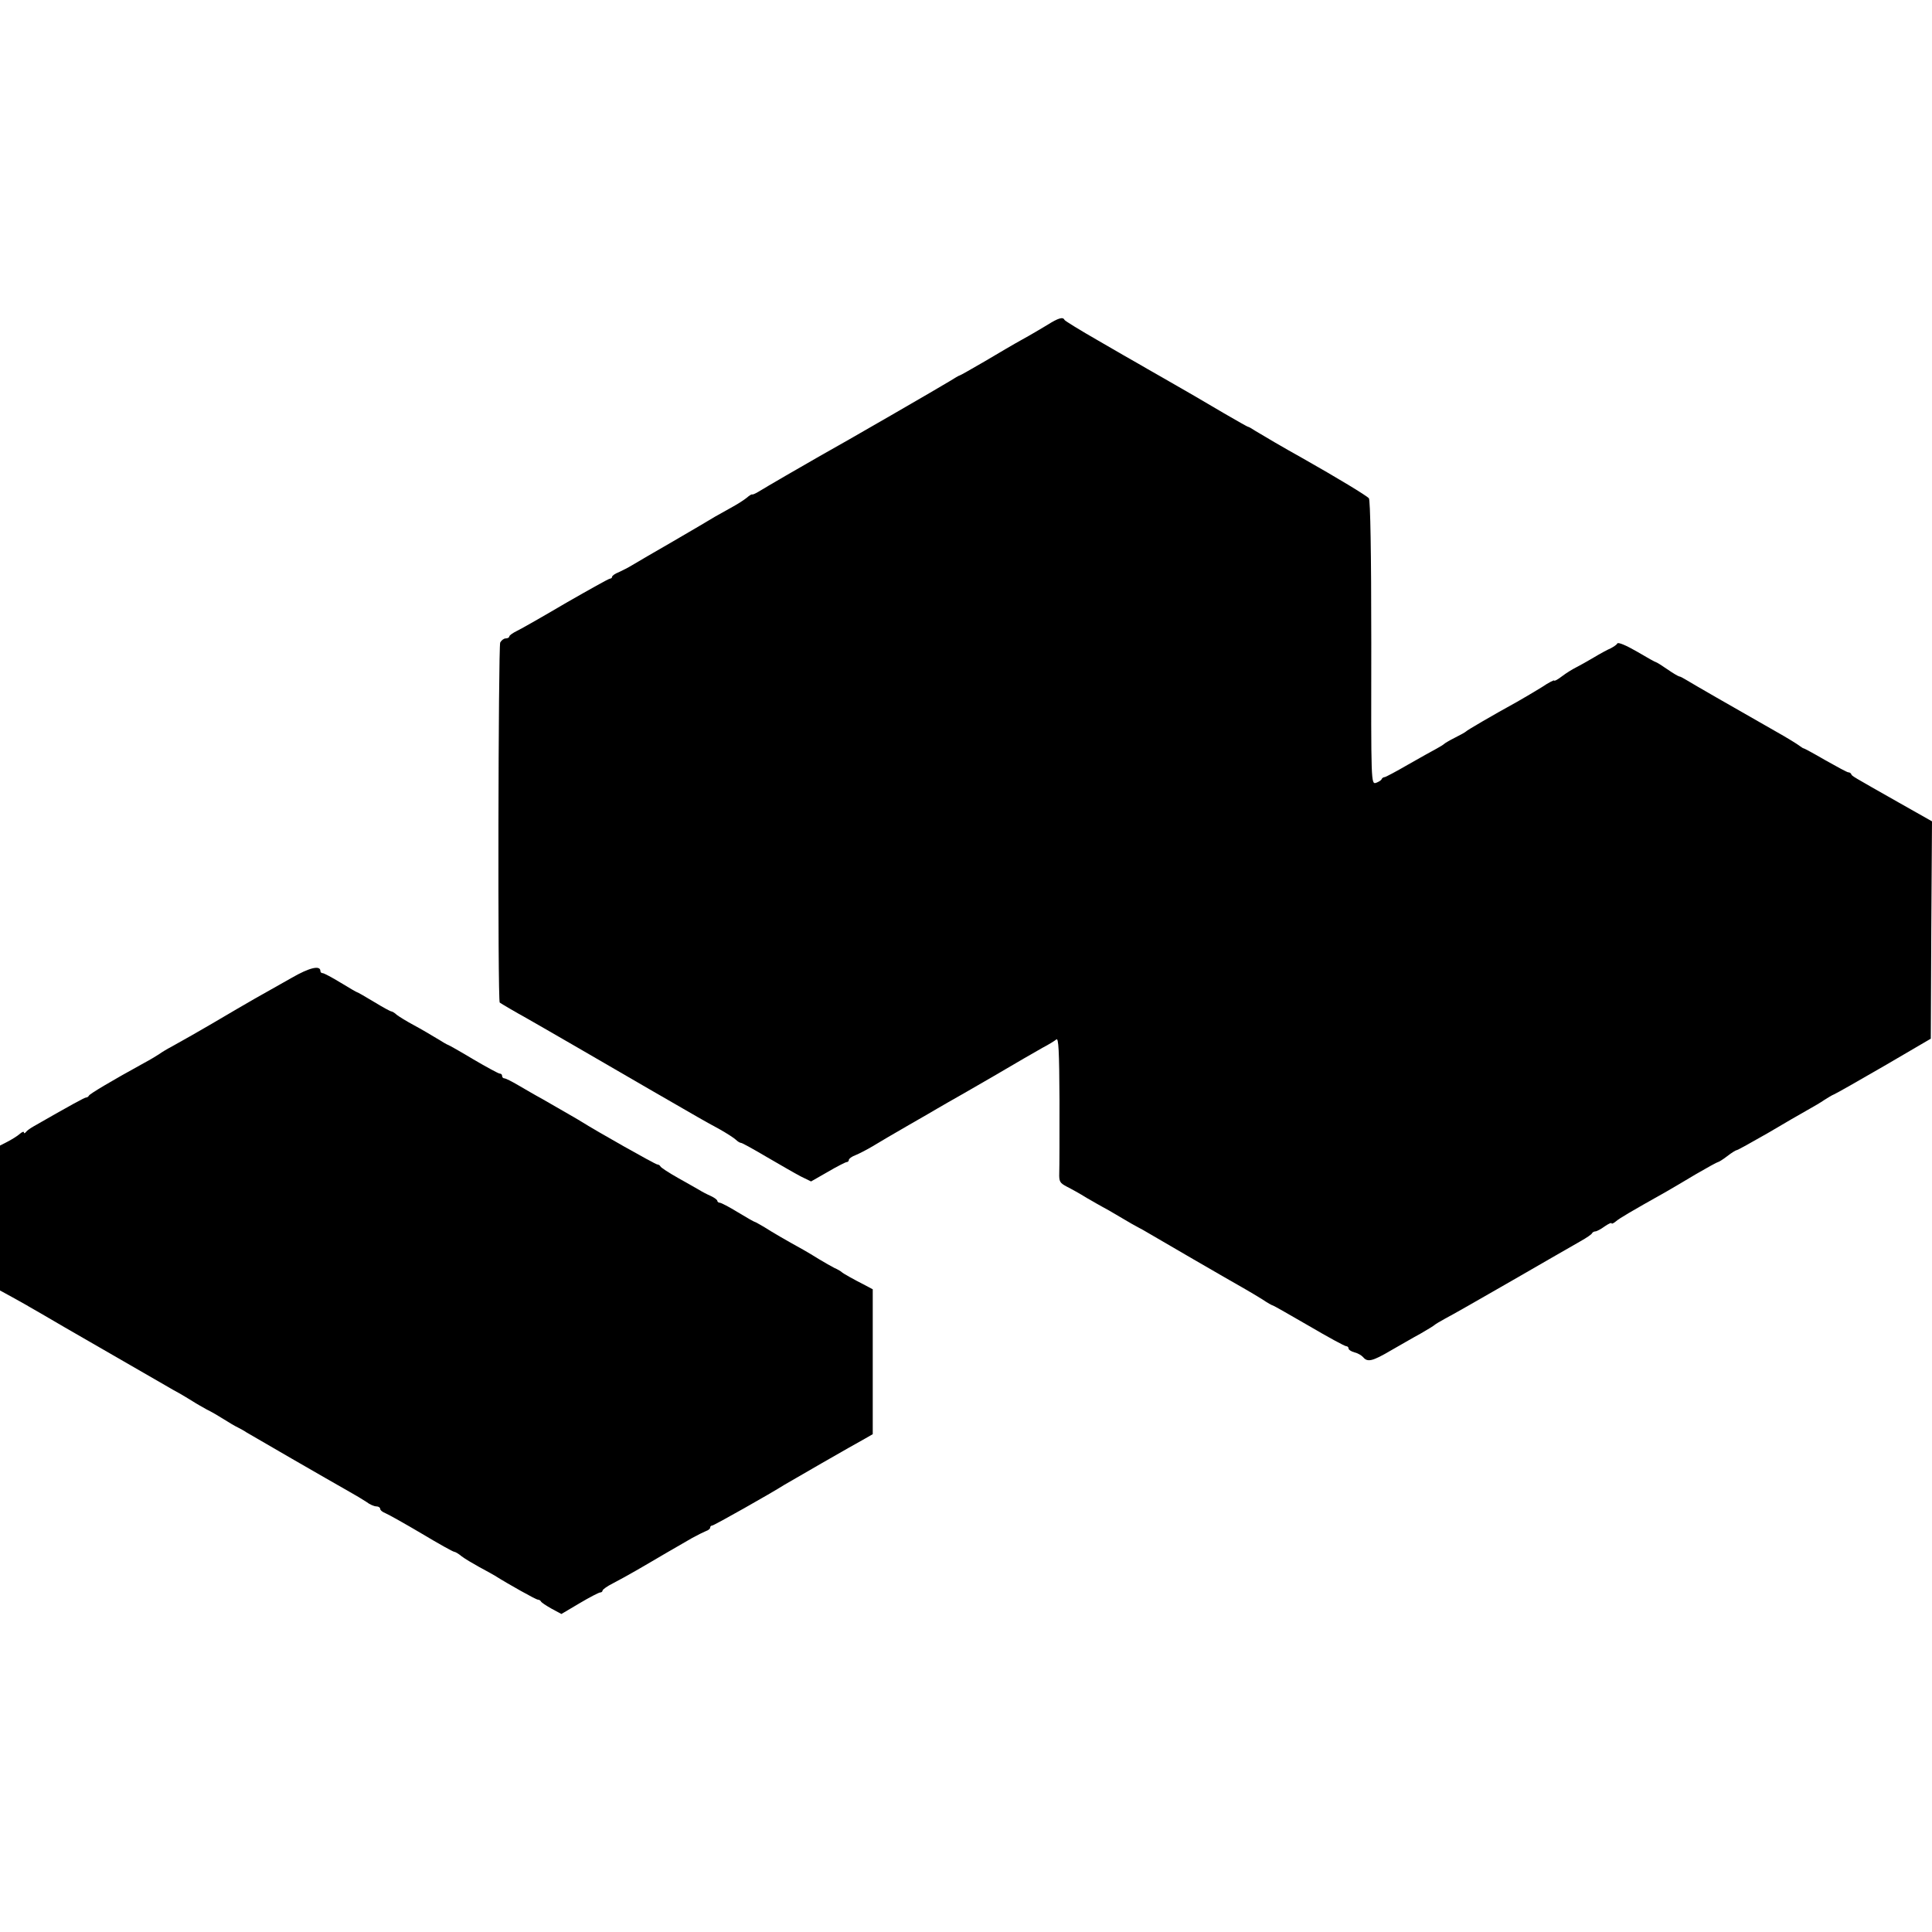 <?xml version="1.0" standalone="no"?>
<!DOCTYPE svg PUBLIC "-//W3C//DTD SVG 20010904//EN"
 "http://www.w3.org/TR/2001/REC-SVG-20010904/DTD/svg10.dtd">
<svg version="1.0" xmlns="http://www.w3.org/2000/svg"
 width="808pt" height="808pt" viewBox="0 0 808 808"
 preserveAspectRatio="xMidYMid meet">
<g transform="translate(0,808) scale(0.1,-0.1)"
fill="#000000" stroke="none">
<path d="M4380 6721 c-25 -15 -72 -43 -105 -61 -33 -18 -104 -60 -158 -92 -55
-32 -101 -58 -103 -58 -3 0 -21 -11 -42 -24 -32 -20 -438 -255 -548 -316 -53
-30 -224 -129 -251 -146 -13 -8 -25 -13 -27 -12 -2 2 -12 -4 -22 -13 -11 -9
-37 -26 -59 -38 -22 -12 -56 -31 -75 -42 -19 -12 -98 -58 -175 -103 -77 -44
-153 -89 -170 -99 -16 -10 -42 -23 -57 -30 -16 -6 -28 -15 -28 -19 0 -4 -4 -8
-9 -8 -5 0 -87 -46 -183 -101 -95 -56 -188 -109 -205 -117 -18 -9 -33 -19 -33
-24 0 -4 -7 -8 -15 -8 -8 0 -18 -8 -23 -17 -8 -19 -11 -1499 -2 -1506 7 -5 68
-41 110 -64 19 -11 112 -64 205 -118 196 -114 464 -269 515 -298 19 -11 60
-34 90 -50 30 -17 61 -37 68 -44 7 -7 17 -13 22 -13 4 0 53 -27 107 -59 55
-32 119 -69 142 -81 l43 -21 70 40 c39 23 75 41 79 41 5 0 9 4 9 9 0 5 12 14
28 20 15 6 48 23 73 38 25 15 92 55 150 88 57 33 112 64 121 70 9 5 29 17 45
26 15 8 100 57 188 108 88 52 180 105 205 119 25 13 51 29 58 35 9 7 12 -45
13 -254 0 -145 0 -282 -1 -304 -1 -37 2 -42 32 -58 18 -9 56 -30 83 -47 28
-16 57 -33 65 -37 8 -4 42 -23 75 -43 33 -20 67 -39 75 -43 8 -4 30 -16 48
-27 30 -18 323 -188 399 -231 17 -10 50 -29 72 -43 22 -15 42 -26 45 -26 2 0
69 -38 150 -85 80 -47 150 -85 156 -85 5 0 10 -4 10 -10 0 -5 11 -12 25 -16
13 -3 29 -12 36 -20 18 -22 39 -17 114 27 39 22 95 55 125 71 30 17 57 34 60
37 3 3 23 15 45 27 22 11 148 83 280 159 132 76 260 150 285 164 25 14 47 29
48 33 2 4 8 8 14 8 5 0 23 9 39 21 16 11 29 17 29 13 0 -4 8 0 18 8 15 13 59
39 212 125 19 11 74 43 122 72 48 28 90 51 93 51 3 0 21 11 39 25 18 14 36 25
40 25 3 0 61 32 129 71 67 40 142 83 167 97 25 14 56 32 70 42 14 9 32 20 40
23 8 3 103 57 210 119 l195 114 2 454 3 455 -138 78 c-199 113 -197 111 -200
120 -2 4 -7 7 -12 7 -5 0 -47 23 -95 50 -48 28 -89 50 -91 50 -3 0 -10 5 -17
10 -7 6 -52 34 -102 62 -202 115 -334 191 -372 214 -13 8 -26 15 -30 15 -5 1
-27 14 -50 30 -23 16 -44 29 -46 29 -3 0 -39 20 -81 45 -45 26 -78 40 -82 34
-3 -6 -16 -14 -27 -20 -12 -5 -44 -22 -72 -39 -27 -16 -61 -35 -75 -42 -14 -7
-40 -23 -57 -36 -18 -14 -33 -22 -33 -18 0 3 -24 -9 -52 -28 -29 -18 -75 -45
-103 -61 -100 -55 -210 -119 -215 -125 -3 -3 -23 -14 -45 -25 -22 -11 -42 -23
-45 -26 -3 -3 -17 -12 -32 -20 -15 -8 -69 -38 -118 -66 -50 -29 -95 -53 -99
-53 -5 0 -11 -4 -13 -9 -1 -4 -12 -11 -23 -15 -21 -6 -21 -5 -20 586 0 379 -4
596 -10 604 -9 11 -133 86 -278 168 -74 41 -171 98 -197 114 -14 9 -27 17 -30
17 -3 0 -48 26 -100 56 -103 61 -145 85 -260 151 -41 23 -87 50 -101 58 -15 8
-89 51 -165 95 -77 44 -140 83 -142 87 -6 14 -26 8 -72 -21z"/>
<path d="M1219 3990 c-144 -81 -154 -86 -334 -192 -42 -25 -120 -69 -165 -94
-21 -11 -44 -25 -52 -31 -7 -5 -38 -24 -68 -40 -133 -73 -225 -128 -228 -135
-2 -4 -7 -8 -12 -8 -6 0 -63 -31 -220 -121 -14 -8 -28 -18 -32 -24 -4 -5 -8
-6 -8 -1 0 5 -8 2 -17 -6 -10 -9 -33 -23 -50 -32 l-33 -17 0 -303 0 -303 53
-29 c28 -16 60 -33 69 -39 9 -5 77 -44 150 -87 113 -65 212 -122 418 -241 19
-11 46 -27 60 -34 14 -8 39 -23 55 -33 17 -11 44 -26 60 -35 17 -8 48 -26 70
-40 22 -14 49 -30 60 -35 11 -6 27 -14 35 -20 16 -10 352 -204 430 -248 25
-14 57 -33 72 -43 14 -11 33 -19 42 -19 9 0 16 -5 16 -10 0 -6 10 -14 23 -19
12 -5 80 -43 151 -85 70 -42 131 -76 136 -76 4 0 18 -8 31 -19 13 -10 47 -30
74 -45 28 -15 57 -31 65 -36 57 -36 172 -100 179 -100 5 0 11 -3 13 -7 2 -5
22 -18 45 -31 l41 -22 76 45 c42 25 81 45 86 45 6 0 10 4 10 8 0 4 19 18 43
30 23 12 67 36 98 54 31 18 88 51 125 73 38 22 87 50 109 63 22 12 48 25 58
29 9 3 17 9 17 14 0 5 4 9 9 9 7 0 248 136 301 170 18 11 289 167 337 193 l33
19 0 303 0 303 -32 17 c-49 25 -92 49 -98 55 -3 3 -16 11 -30 17 -14 7 -43 24
-65 37 -22 14 -51 31 -65 39 -78 43 -129 73 -162 94 -21 12 -39 23 -42 23 -2
0 -34 18 -70 40 -36 22 -70 40 -76 40 -5 0 -10 4 -10 8 0 4 -12 13 -27 20 -16
7 -37 18 -48 25 -11 6 -52 30 -90 51 -39 22 -71 43 -73 48 -2 4 -8 8 -13 8 -8
0 -254 139 -319 180 -14 9 -55 32 -164 95 -28 15 -72 41 -98 56 -27 16 -53 29
-58 29 -6 0 -10 5 -10 10 0 6 -4 10 -10 10 -5 0 -55 27 -111 60 -55 33 -103
60 -105 60 -2 0 -23 12 -47 27 -23 14 -67 40 -97 56 -30 16 -62 36 -71 43 -8
8 -19 14 -22 14 -4 0 -37 18 -73 40 -36 22 -68 40 -70 40 -2 0 -33 18 -69 40
-36 22 -70 40 -75 40 -6 0 -10 4 -10 9 0 25 -45 15 -121 -29z"/>
</g>
</svg>
